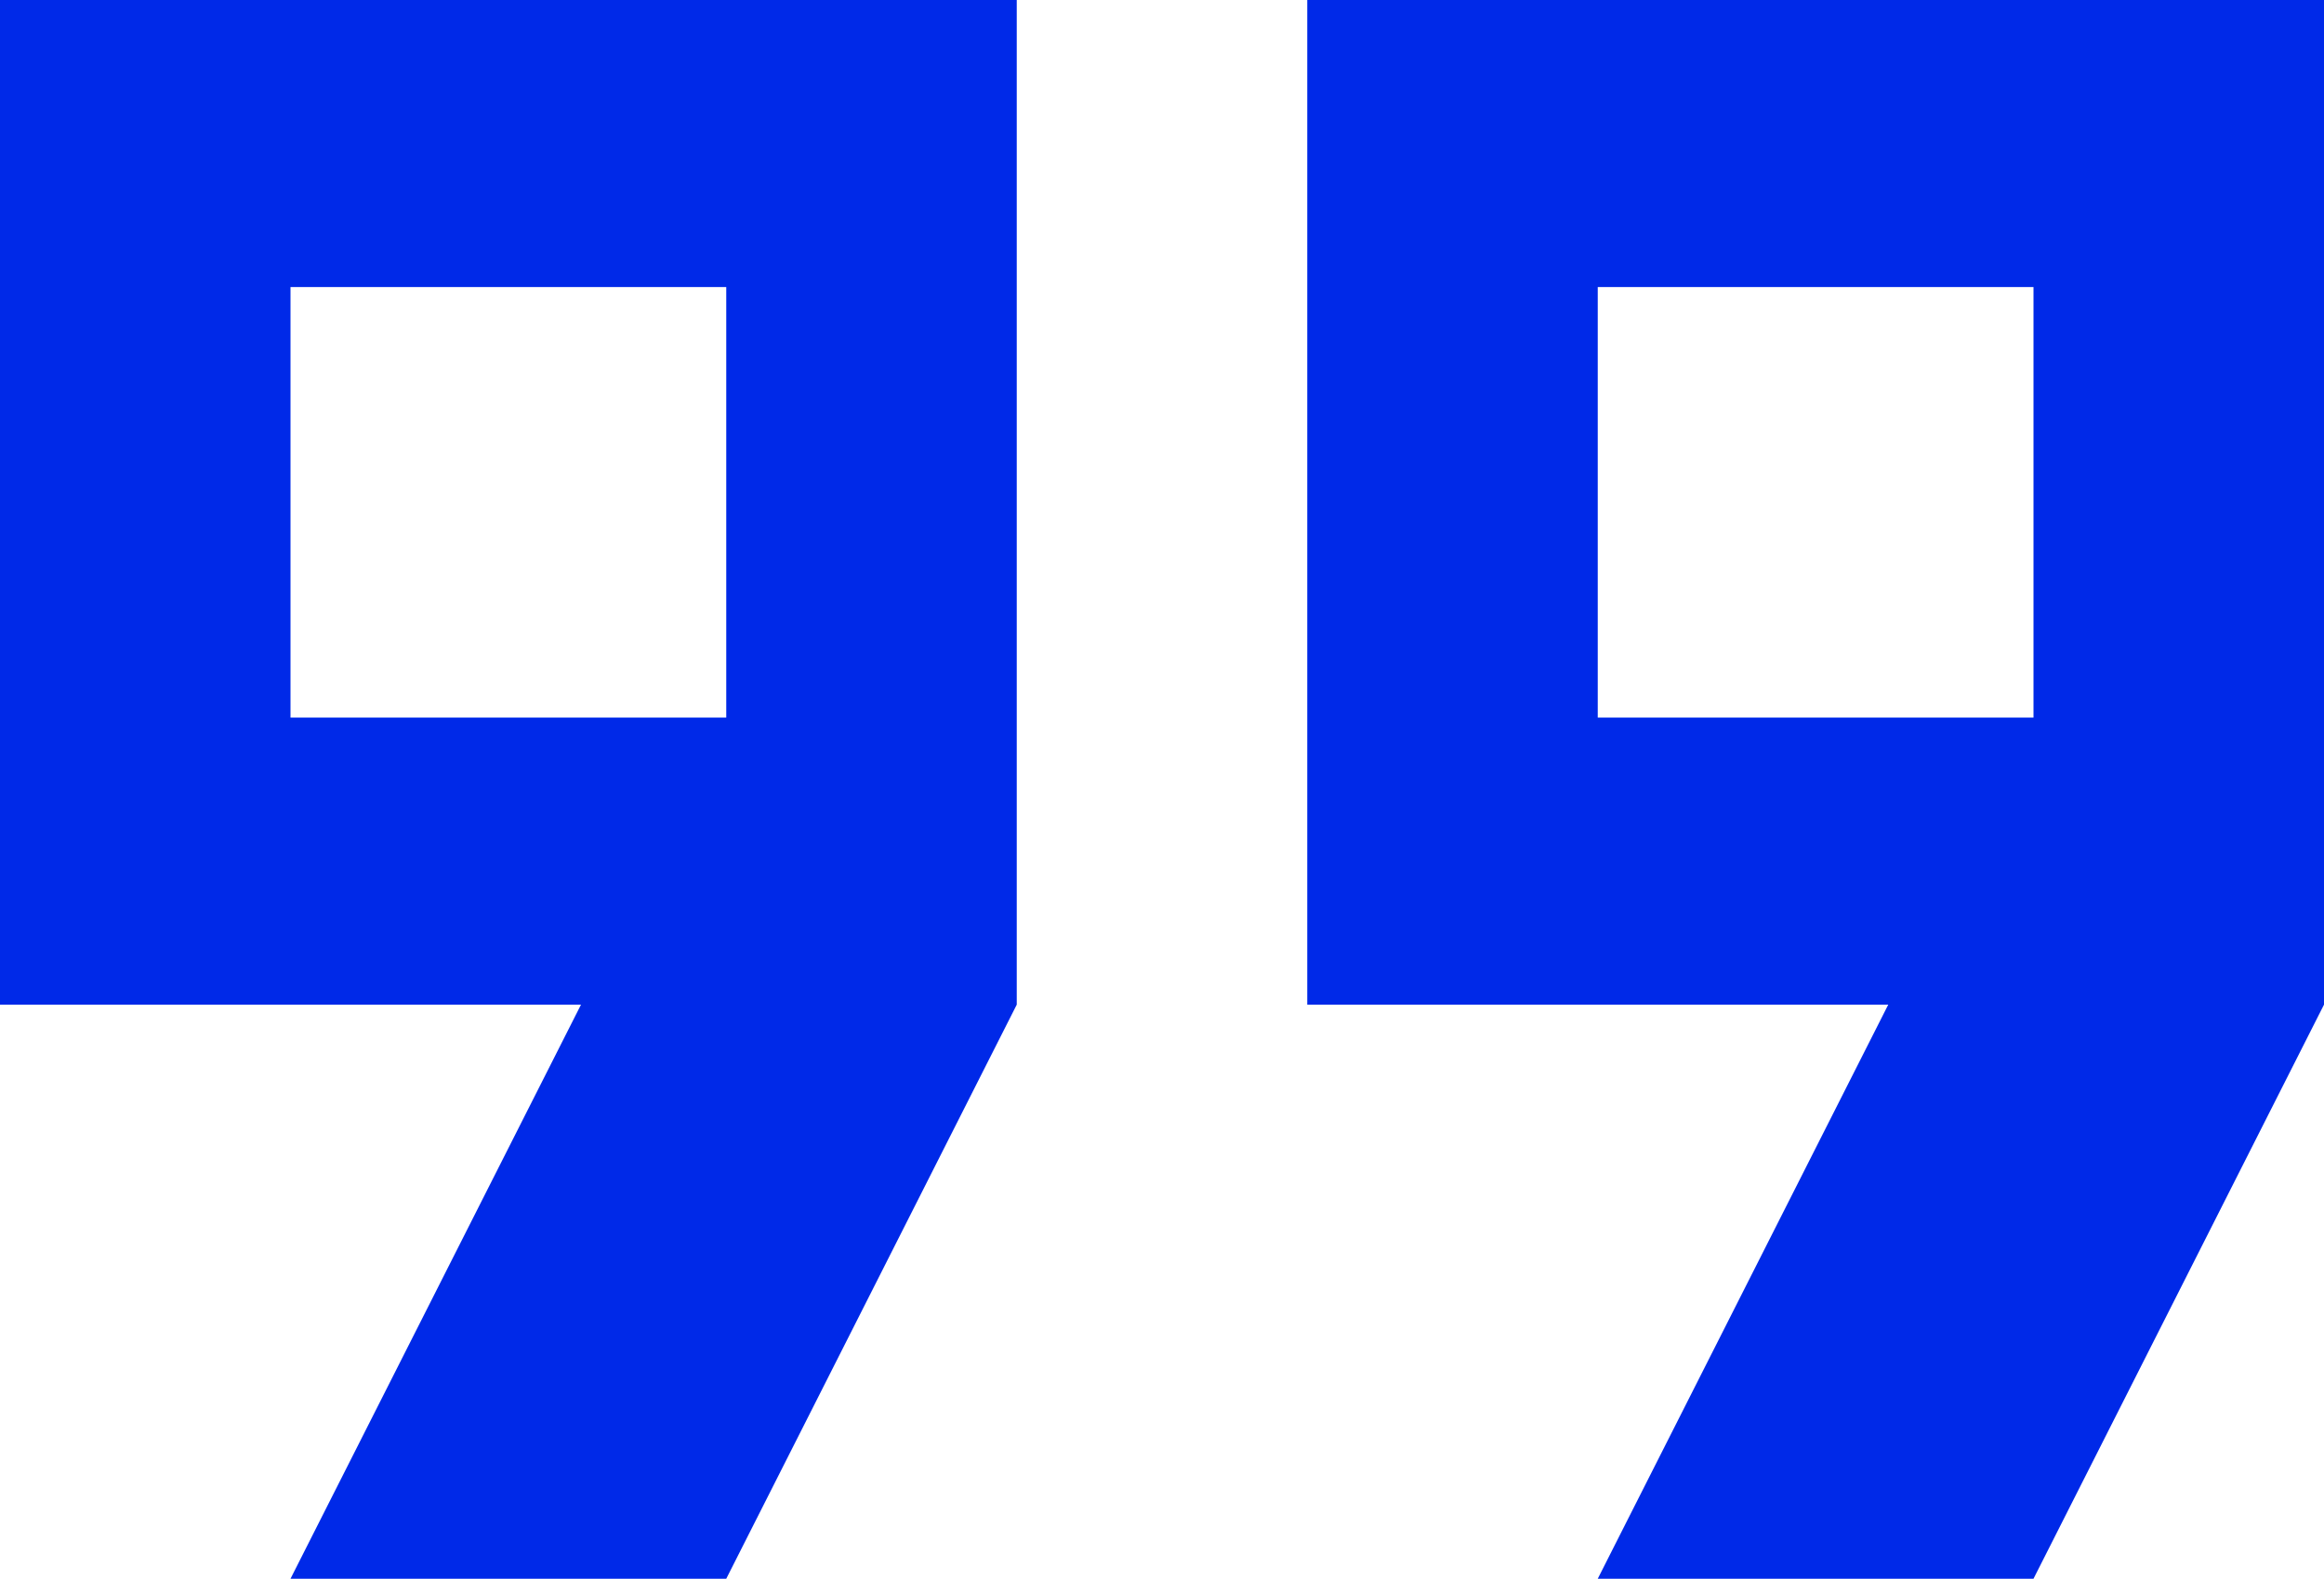 <svg width="78" height="53" viewBox="0 0 78 53" fill="none" xmlns="http://www.w3.org/2000/svg">
<path fill-rule="evenodd" clip-rule="evenodd" d="M53.625 24.091H68.25V9.636H53.625V24.091ZM9.75 24.091H24.375V9.636H9.75V24.091ZM53.625 53L63.375 33.727H43.875V0H78V33.727L68.25 53H53.625ZM9.75 53L19.5 33.727H0V0H34.125V33.727L24.375 53H9.75Z" fill="#0029E8"/>
</svg>
